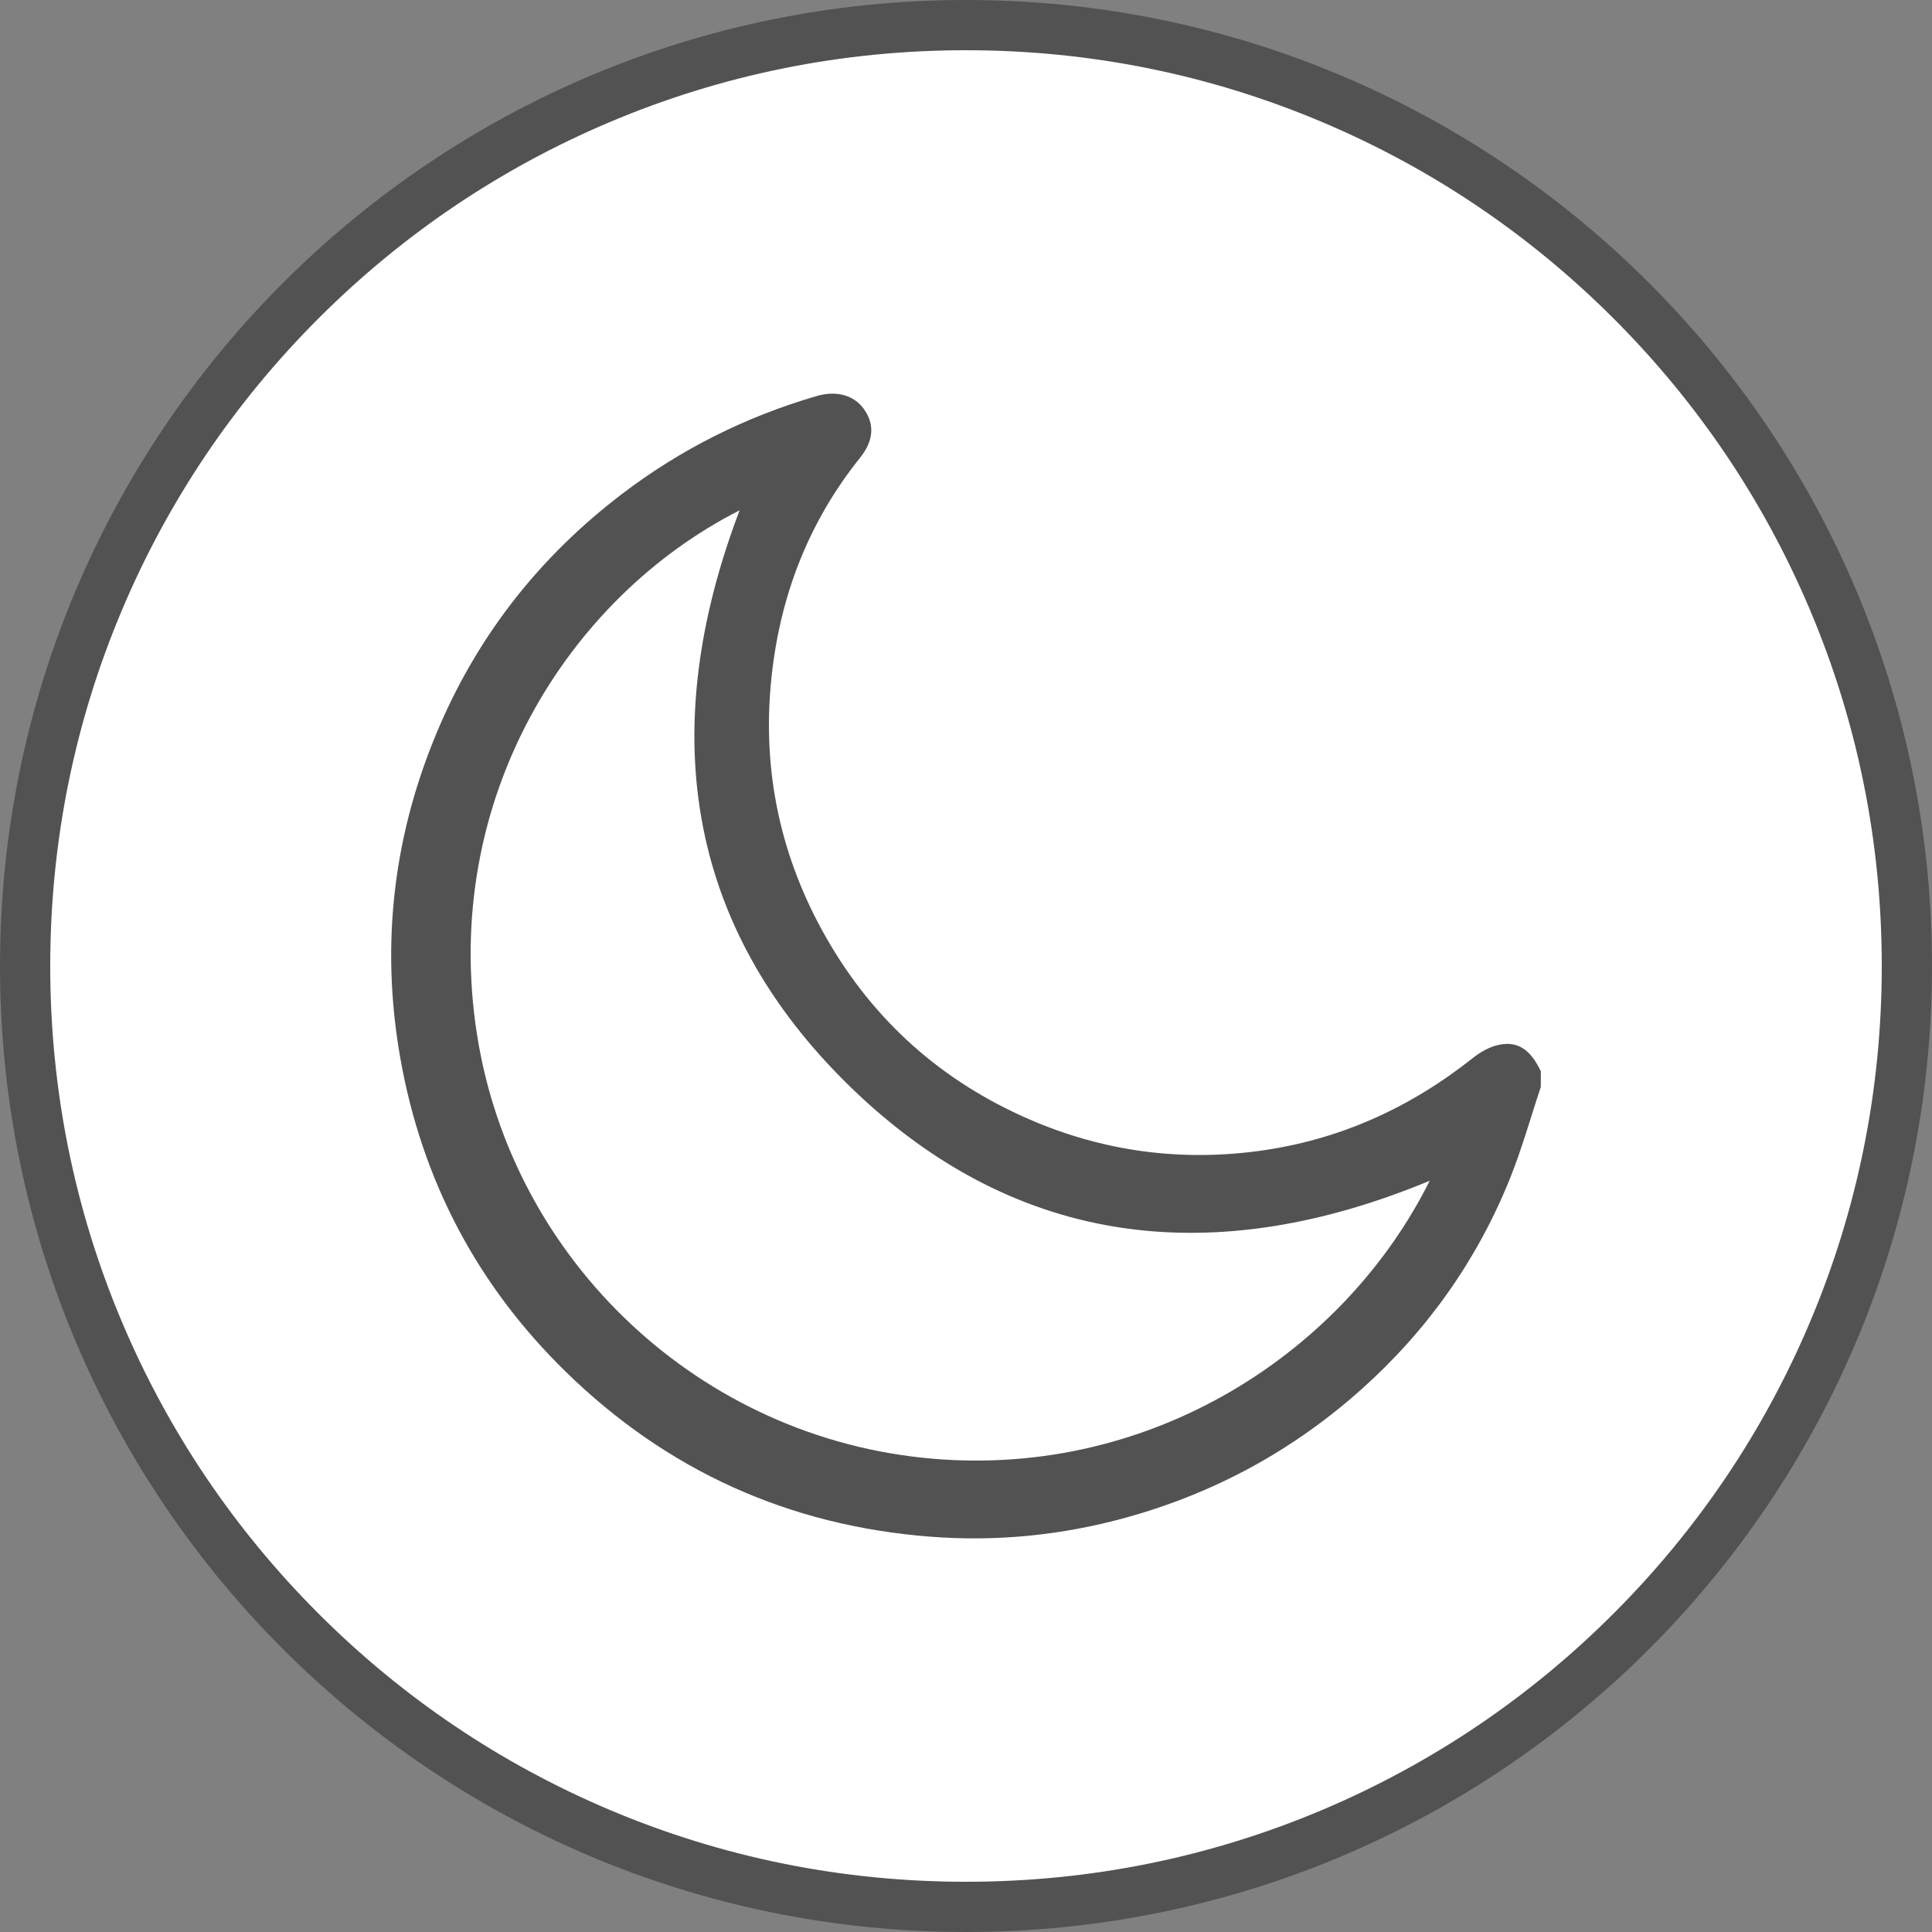 <?xml version="1.0" encoding="utf-8"?>
<!-- Generator: Adobe Illustrator 24.0.2, SVG Export Plug-In . SVG Version: 6.00 Build 0)  -->
<svg version="1.1" xmlns="http://www.w3.org/2000/svg" xmlns:xlink="http://www.w3.org/1999/xlink" x="0px" y="0px"
	 viewBox="0 0 500 500" style="enable-background:new 0 0 500 500;" xml:space="preserve">
<rect x="0" y="0" width="500" height="500" fill="#808080" stroke="none"/>
<style type="text/css">
	.st0{display:none;}
	.st1{display:inline;fill:#FFFFFF;}
	.st2{display:inline;}
	.st3{fill:#FFFFFF;}
	.st4{fill:#525252;}
</style>
<g id="Camada_1">
	<g class="st0">
		<circle class="st1" cx="659.5" cy="250" r="21"/>
		<path class="st2" d="M659.5,229.5c11.3,0,20.5,9.2,20.5,20.5s-9.2,20.5-20.5,20.5S639,261.3,639,250S648.2,229.5,659.5,229.5
			 M659.5,228.5c-11.87,0-21.5,9.63-21.5,21.5s9.63,21.5,21.5,21.5S681,261.87,681,250S671.37,228.5,659.5,228.5L659.5,228.5z"/>
	</g>
	<g class="st0">
		<circle class="st1" cx="-158.5" cy="250" r="21"/>
		<path class="st2" d="M-158.5,229.5c11.3,0,20.5,9.2,20.5,20.5s-9.2,20.5-20.5,20.5S-179,261.3-179,250S-169.8,229.5-158.5,229.5
			 M-158.5,228.5c-11.87,0-21.5,9.63-21.5,21.5s9.63,21.5,21.5,21.5s21.5-9.63,21.5-21.5S-146.63,228.5-158.5,228.5L-158.5,228.5z"
			/>
	</g>
</g>
<g id="Camada_2" class="st0">
	<g class="st2">
		<path class="st3" d="M250.5,493.5c-65.04,0-126.19-25.33-172.18-71.32C32.33,376.19,7,315.04,7,250S32.33,123.81,78.32,77.82
			C124.31,31.83,185.46,6.5,250.5,6.5s126.19,25.33,172.18,71.32C468.67,123.81,494,184.96,494,250s-25.33,126.19-71.32,172.18
			S315.54,493.5,250.5,493.5z"/>
		<path class="st4" d="M250.5,13c32,0,63.04,6.26,92.25,18.62c28.22,11.94,53.57,29.03,75.34,50.8s38.86,47.12,50.8,75.34
			C481.24,186.96,487.5,218,487.5,250s-6.26,63.04-18.62,92.25c-11.94,28.22-29.03,53.57-50.8,75.34s-47.12,38.86-75.34,50.8
			C313.54,480.74,282.5,487,250.5,487s-63.04-6.26-92.25-18.62c-28.22-11.94-53.57-29.03-75.34-50.8s-38.86-47.12-50.8-75.34
			C19.76,313.04,13.5,282,13.5,250s6.26-63.04,18.62-92.25c11.94-28.22,29.03-53.57,50.8-75.34s47.12-38.86,75.34-50.8
			C187.46,19.26,218.5,13,250.5,13 M250.5,0C112.43,0,0.5,111.93,0.5,250s111.93,250,250,250s250-111.93,250-250S388.57,0,250.5,0
			L250.5,0z"/>
	</g>
	<g class="st2">
		<path class="st4" d="M252.8,102.38c6.07,2.46,8.16,7.08,7.95,13.44c-0.28,8.34,0.04,16.7-0.14,25.05
			c-0.05,2.31-0.56,4.82-1.59,6.87c-1.9,3.8-6.38,5.59-10.53,4.77c-3.95-0.78-7.22-4.13-7.89-8.2c-0.22-1.32-0.27-2.67-0.27-4.01
			c-0.02-8.16,0.2-16.33-0.08-24.47c-0.22-6.36,1.88-10.98,7.95-13.44C249.73,102.38,251.27,102.38,252.8,102.38z"/>
		<path class="st4" d="M398.14,252.3c-2.46,6.07-7.08,8.16-13.44,7.95c-8.34-0.28-16.7,0.04-25.05-0.14
			c-2.32-0.05-4.82-0.56-6.87-1.59c-3.81-1.9-5.59-6.38-4.77-10.53c0.78-3.95,4.13-7.22,8.2-7.89c1.32-0.22,2.67-0.27,4.01-0.27
			c8.16-0.02,16.33,0.2,24.48-0.08c6.36-0.22,10.98,1.88,13.44,7.95C398.14,249.23,398.14,250.77,398.14,252.3z"/>
		<path class="st4" d="M250.53,324.23c-40.36,0.03-74.11-33.67-74.28-74.17c-0.16-40.32,33.42-73.99,74.09-74.29
			c40.3-0.3,74.59,33.94,74.39,74.28C324.54,290.67,291,324.2,250.53,324.23z M250.08,303.83c29.8,0.56,53.49-22.71,54.25-53.28
			c0.74-29.81-22.85-53.82-53.43-54.39c-29.8-0.56-53.49,22.71-54.25,53.28C195.92,279.25,219.51,303.26,250.08,303.83z"/>
		<path class="st4" d="M127.83,260.16c-4.9,0-9.8,0.14-14.69-0.04c-5.43-0.2-9.08-3.32-10.08-8.19c-0.89-4.3,1.43-9.04,5.61-10.95
			c1.52-0.69,3.32-1.08,5-1.1c9.6-0.1,19.21-0.14,28.81-0.02c5.59,0.07,9.76,3.55,10.55,8.4c0.78,4.75-1.75,9.38-6.31,11.07
			c-1.58,0.58-3.37,0.78-5.07,0.82c-4.61,0.11-9.22,0.04-13.83,0.04C127.83,260.17,127.83,260.16,127.83,260.16z"/>
		<path class="st4" d="M240.54,372.32c0-5.46-0.29-10.95,0.09-16.39c0.32-4.61,4.31-8.11,8.76-8.54c4.73-0.45,9.03,2.21,10.59,6.67
			c0.4,1.16,0.66,2.43,0.66,3.66c0.05,9.79,0.19,19.58-0.02,29.36c-0.17,7.58-7.11,12.46-13.66,9.81c-4.48-1.82-6.58-5.4-6.63-10.17
			c-0.05-4.8-0.01-9.6-0.01-14.39C240.39,372.32,240.47,372.32,240.54,372.32z"/>
		<path class="st4" d="M326.78,315.22c2.14,1.14,4.66,1.87,6.35,3.48c7.28,6.96,14.38,14.11,21.42,21.31
			c4.21,4.3,4.2,10.17,0.26,14.17c-4.04,4.09-9.96,4.08-14.38-0.24c-7.06-6.92-14.03-13.92-20.97-20.96
			c-3.11-3.15-4.03-6.9-2.31-11.09C318.68,318.19,322.46,315.77,326.78,315.22z"/>
		<path class="st4" d="M184.23,174.3c-0.14,3.99-1.96,6.98-5.51,8.79c-3.58,1.82-7.14,1.49-10.29-0.96
			c-1.96-1.53-3.66-3.39-5.43-5.15c-5.59-5.56-11.2-11.09-16.7-16.73c-4.34-4.45-4.49-10.39-0.53-14.42
			c4.11-4.18,10.04-4.05,14.6,0.46c6.84,6.75,13.59,13.59,20.4,20.37C182.91,168.77,184.29,171.19,184.23,174.3z"/>
		<path class="st4" d="M316.64,172.99c0.61-1.21,1.28-3.78,2.88-5.46c7.1-7.44,14.4-14.69,21.77-21.86
			c4.06-3.94,9.85-3.81,13.76-0.02c3.84,3.71,4.22,9.74,0.36,13.75c-7.26,7.55-14.69,14.94-22.23,22.2
			c-3.02,2.91-6.85,3.46-10.71,1.63C318.76,181.47,316.95,178.33,316.64,172.99z"/>
		<path class="st4" d="M184.33,327.06c-0.63,1.21-1.36,3.85-3.02,5.59c-7.03,7.37-14.27,14.55-21.57,21.65
			c-4.06,3.95-9.83,3.84-13.76,0.07c-3.85-3.7-4.26-9.73-0.41-13.74c7.25-7.56,14.69-14.94,22.22-22.21
			c3.01-2.91,6.85-3.49,10.7-1.67C182.19,318.5,184.06,321.6,184.33,327.06z"/>
	</g>
</g>
<g id="Camada_3">
	<g>
		<g>
			<path class="st3" d="M250,493.5c-65.04,0-126.19-25.33-172.18-71.32C31.83,376.19,6.5,315.04,6.5,250S31.83,123.81,77.82,77.82
				C123.81,31.83,184.96,6.5,250,6.5s126.19,25.33,172.18,71.32C468.17,123.81,493.5,184.96,493.5,250s-25.33,126.19-71.32,172.18
				S315.04,493.5,250,493.5z"/>
			<path class="st4" d="M250,13c32,0,63.04,6.26,92.25,18.62c28.22,11.94,53.57,29.03,75.34,50.8s38.86,47.12,50.8,75.34
				C480.74,186.96,487,218,487,250s-6.26,63.04-18.62,92.25c-11.94,28.22-29.03,53.57-50.8,75.34s-47.12,38.86-75.34,50.8
				C313.04,480.74,282,487,250,487s-63.04-6.26-92.25-18.62c-28.22-11.94-53.57-29.03-75.34-50.8s-38.86-47.12-50.8-75.34
				C19.26,313.04,13,282,13,250s6.26-63.04,18.62-92.25c11.94-28.22,29.03-53.57,50.8-75.34s47.12-38.86,75.34-50.8
				C186.96,19.26,218,13,250,13 M250,0C111.93,0,0,111.93,0,250s111.93,250,250,250s250-111.93,250-250S388.07,0,250,0L250,0z"/>
		</g>
		<path class="st4" d="M398.76,281.31c-2.66,7.95-4.91,16.07-8.04,23.83c-8.5,21.06-21.36,39.17-38.29,54.33
			c-17.75,15.89-38.17,26.99-61.11,33.31c-16.55,4.56-33.44,6.24-50.6,4.91c-36.56-2.84-68.05-17.06-94.24-42.62
			c-22.98-22.42-37.31-49.63-42.89-81.29c-5.23-29.69-1.72-58.44,10.24-86.06c10.4-24.02,26.22-43.92,47.05-59.81
			c15.24-11.63,32.09-20.06,50.49-25.42c5.06-1.47,9.61-0.27,12.23,3.4c2.75,3.86,2.56,8.1-0.99,12.54
			c-13.47,16.8-20.84,36.08-23,57.35c-2.42,23.81,2.39,46.21,14.27,66.99c12.27,21.47,29.91,37.11,52.54,46.93
			c18.96,8.22,38.8,10.93,59.35,8.17c20.76-2.8,39.09-11.11,55.44-24.09c1.91-1.52,4.26-2.85,6.61-3.36
			c4.96-1.09,8.28,1.22,10.95,6.83C398.76,278.6,398.76,279.96,398.76,281.31z M191.41,132.07
			c-44.58,22.64-77.44,75.08-67.97,135.61c9.18,58.68,57.76,104.68,117.9,109.83c57.26,4.9,106.75-27.95,128.66-71.93
			c-54.82,22.77-106.35,17.94-149.77-24.14C176.72,239.26,170.18,187.88,191.41,132.07z"/>
	</g>
</g>
</svg>
